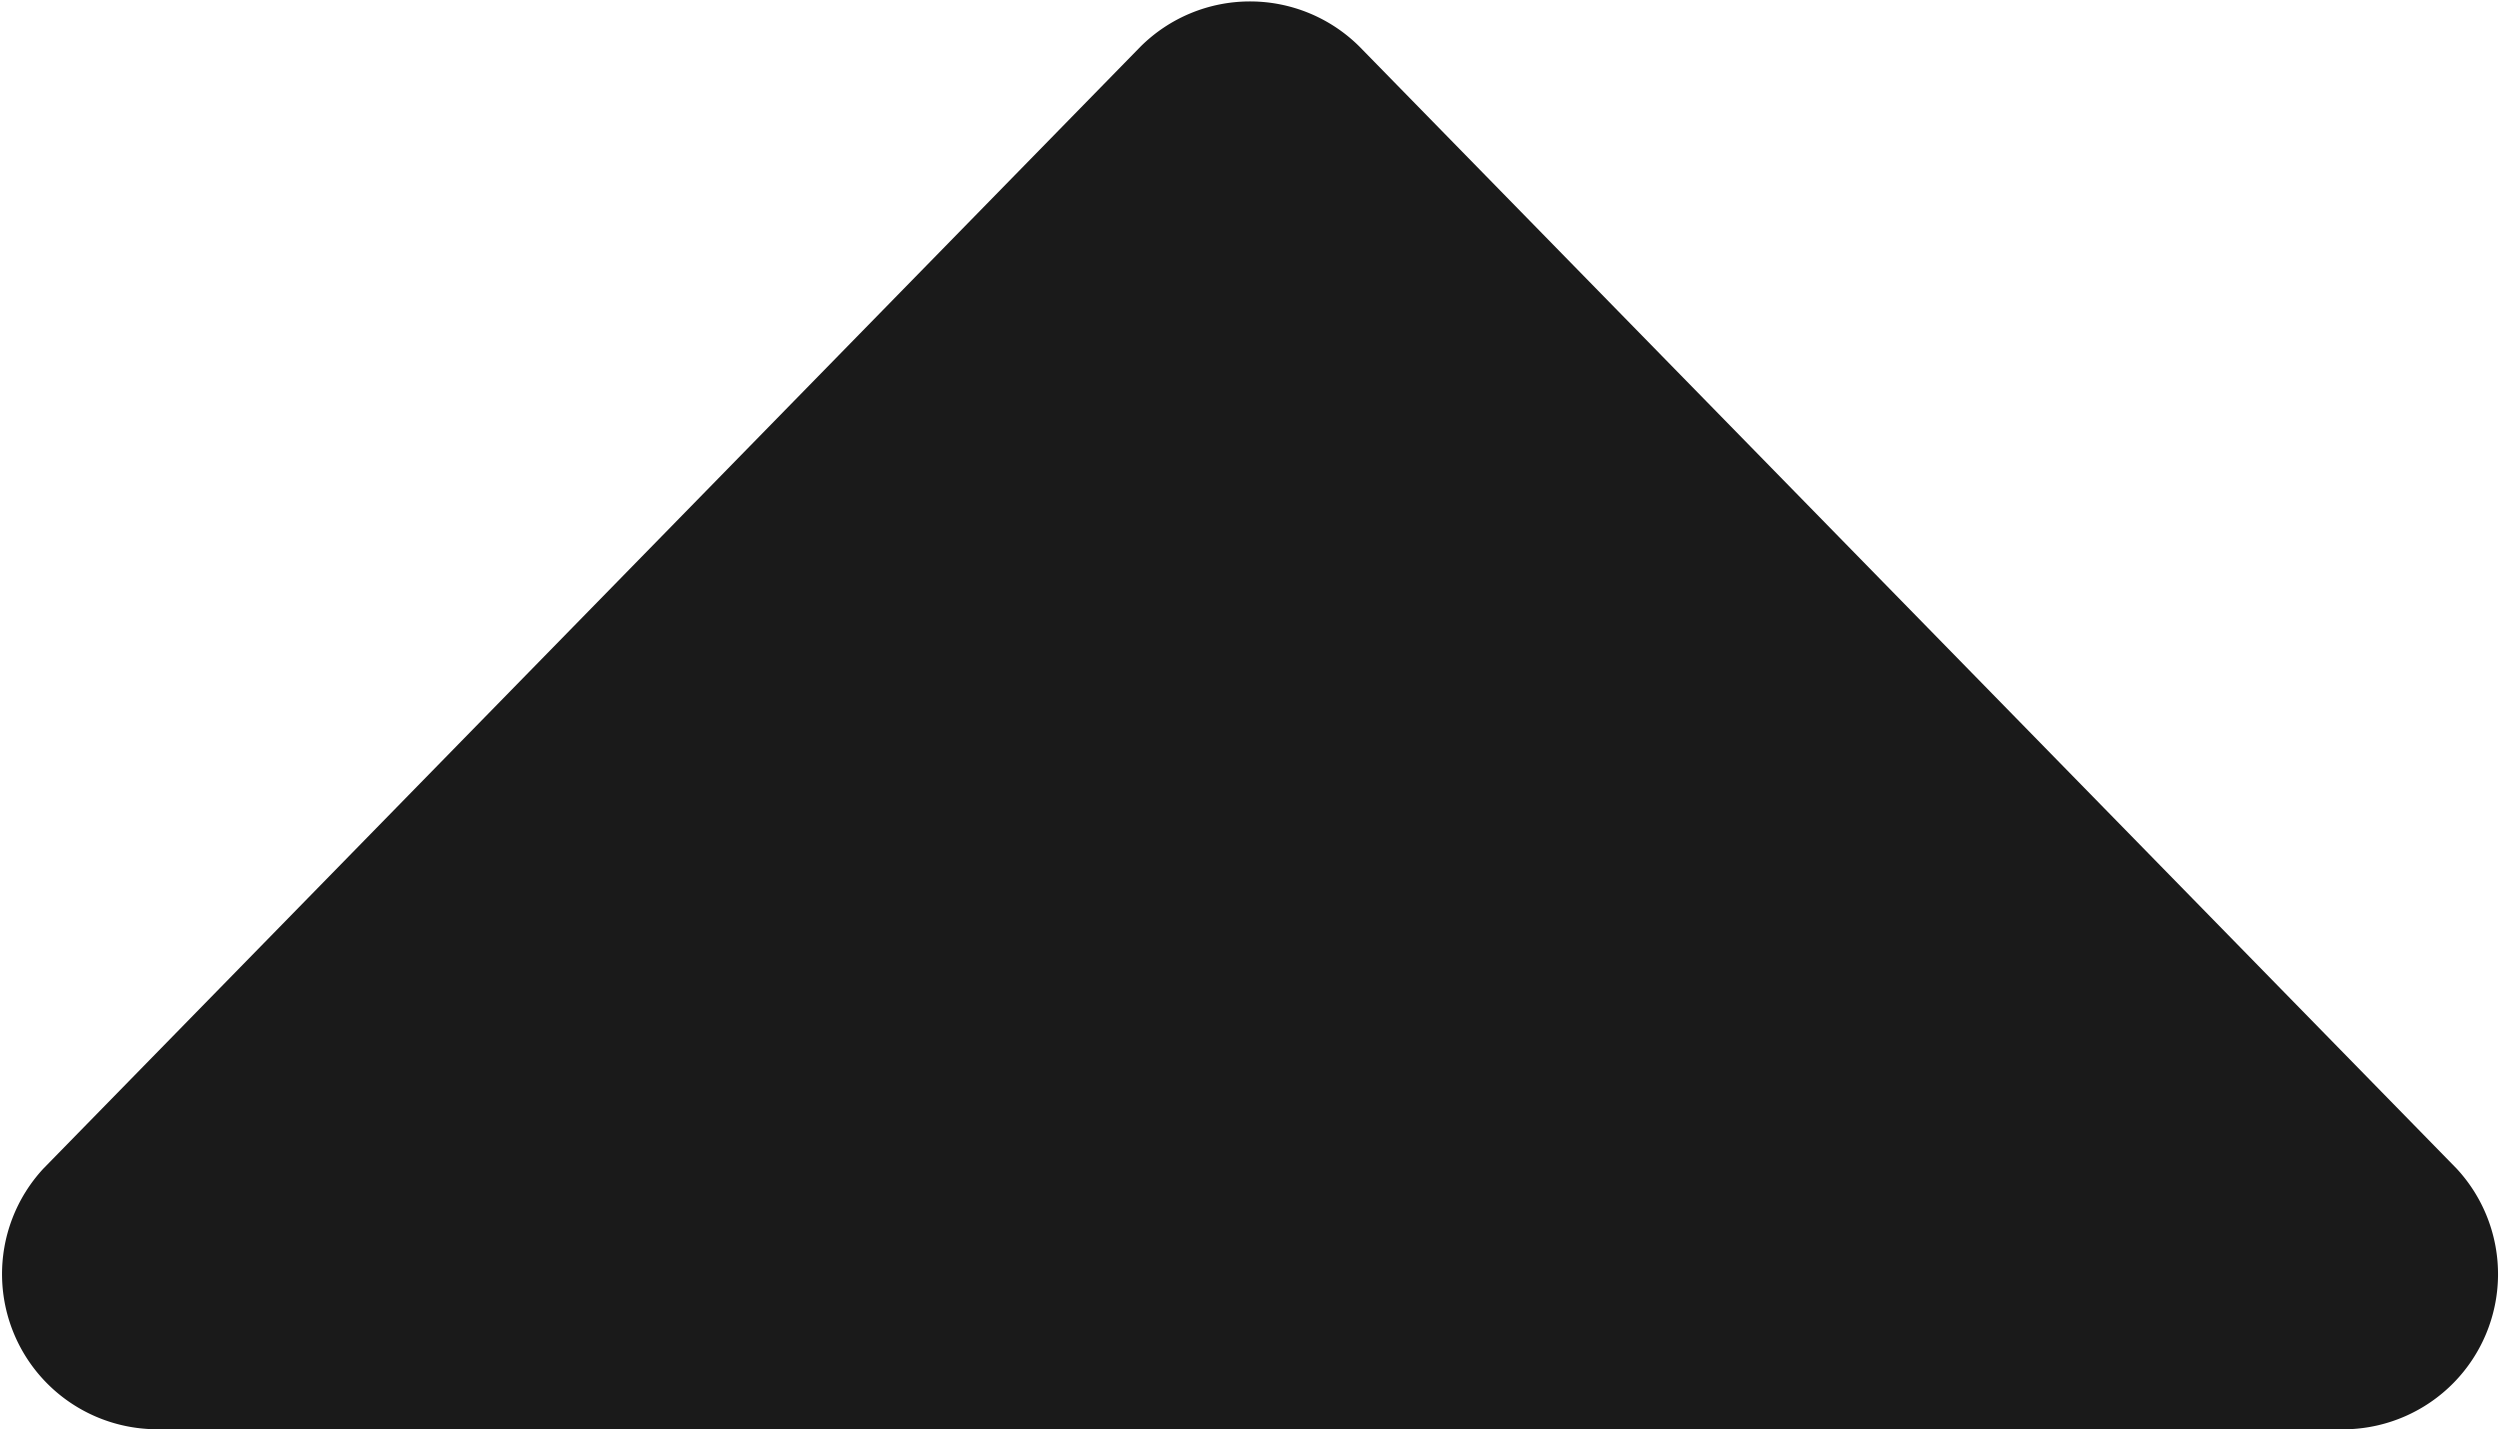 <svg id="Icons" xmlns="http://www.w3.org/2000/svg" width="16.11" height="9.21" viewBox="0 0 16.11 9.21"><title>CodeChart_Web_Icons_</title><path id="Add_to_Top_Selected" data-name="Add to Top Selected" d="M7.35.3.28,7.53A1,1,0,0,0,1,9.21H15.13a1,1,0,0,0,.7-1.68L8.76.3A1,1,0,0,0,7.35.3Z" fill="#1a1a1a"/></svg>